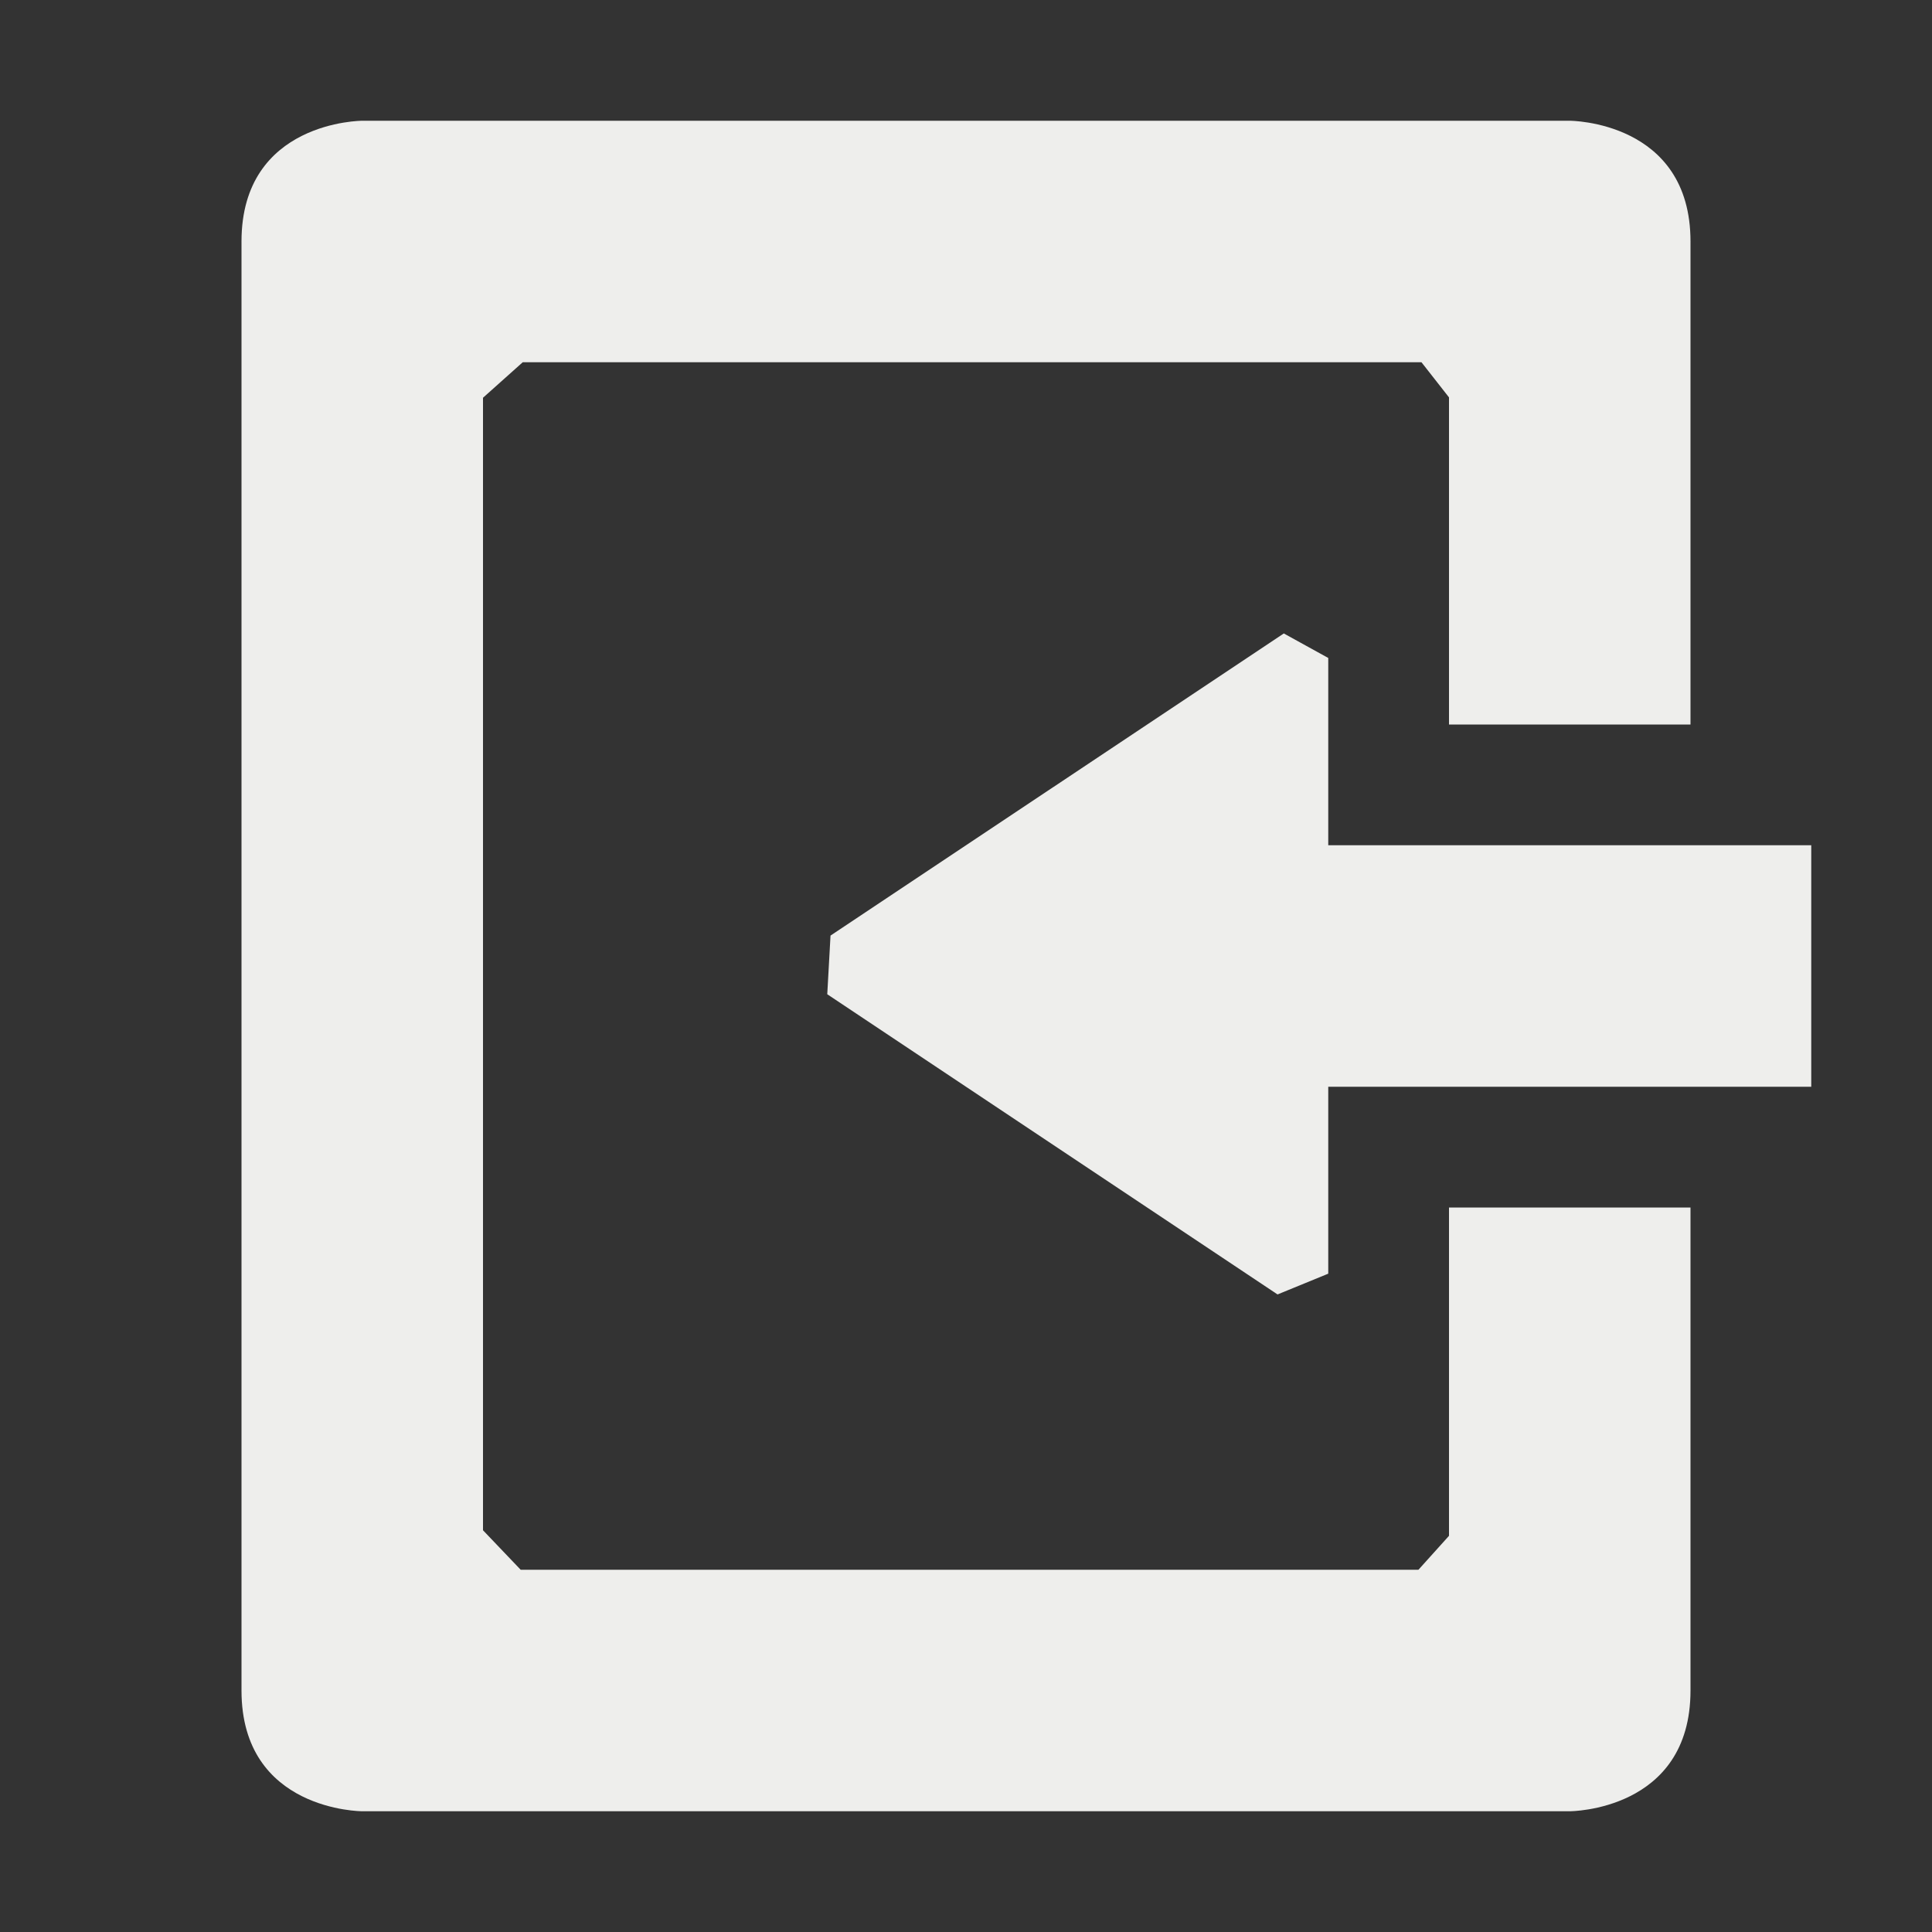 <?xml version="1.0" encoding="UTF-8" standalone="no"?>
<svg
   width="16"
   height="16"
   version="1.1"
   id="svg7"
   sodipodi:docname="albumfolder-importimages.svg"
   inkscape:version="1.1.2 (0a00cf5339, 2022-02-04)"
   xmlns:inkscape="http://www.inkscape.org/namespaces/inkscape"
   xmlns:sodipodi="http://sodipodi.sourceforge.net/DTD/sodipodi-0.dtd"
   xmlns="http://www.w3.org/2000/svg"
   xmlns:svg="http://www.w3.org/2000/svg">
  <rect width="100%" height="100%" fill="#333333" stroke="none"/>
  <sodipodi:namedview
     id="namedview9"
     pagecolor="#000000"
     bordercolor="#666666"
     borderopacity="1.0"
     inkscape:pageshadow="2"
     inkscape:pageopacity="0"
     inkscape:pagecheckerboard="0"
     showgrid="false"
     inkscape:zoom="51.6875"
     inkscape:cx="8.241838"
     inkscape:cy="8"
     inkscape:window-width="1920"
     inkscape:window-height="1051"
     inkscape:window-x="0"
     inkscape:window-y="29"
     inkscape:window-maximized="1"
     inkscape:current-layer="svg7" />
  <defs
     id="defs3">
    <style
       id="current-color-scheme"
       type="text/css">
   .ColorScheme-Text { color:#eeeeec; } .ColorScheme-Highlight { color:#367bf0; } .ColorScheme-NeutralText { color:#ffcc44; } .ColorScheme-PositiveText { color:#3db47e; } .ColorScheme-NegativeText { color:#dd4747; }
  </style>
  </defs>
  <path
     style="fill:currentColor"
     class="ColorScheme-Text"
     d="M 3,1 C 3,1 2,1 2,2 v 9 3 c 0,1 1,1 1,1 h 10 c 0,0 1,0 1,-1 v -4 h -2 v 2.719 L 11.747,13 v 0 H 4.312 v 0 L 4,12.673 v -9.379 0 L 4.329,3 H 11.772 L 12,3.291 v 0 V 6 h 2 V 2 C 14,1 13,1 13,1 Z m 7.632,4.246 v 0 L 6.878,7.748 6.851,8.234 v 0 l 3.729,2.486 v 0 L 11,10.548 V 9 h 4 V 7 H 11 V 5.449 Z"
     id="path5"
     sodipodi:nodetypes="cscsccsccccccccccccccccscccccccccccccccc" />
</svg>
